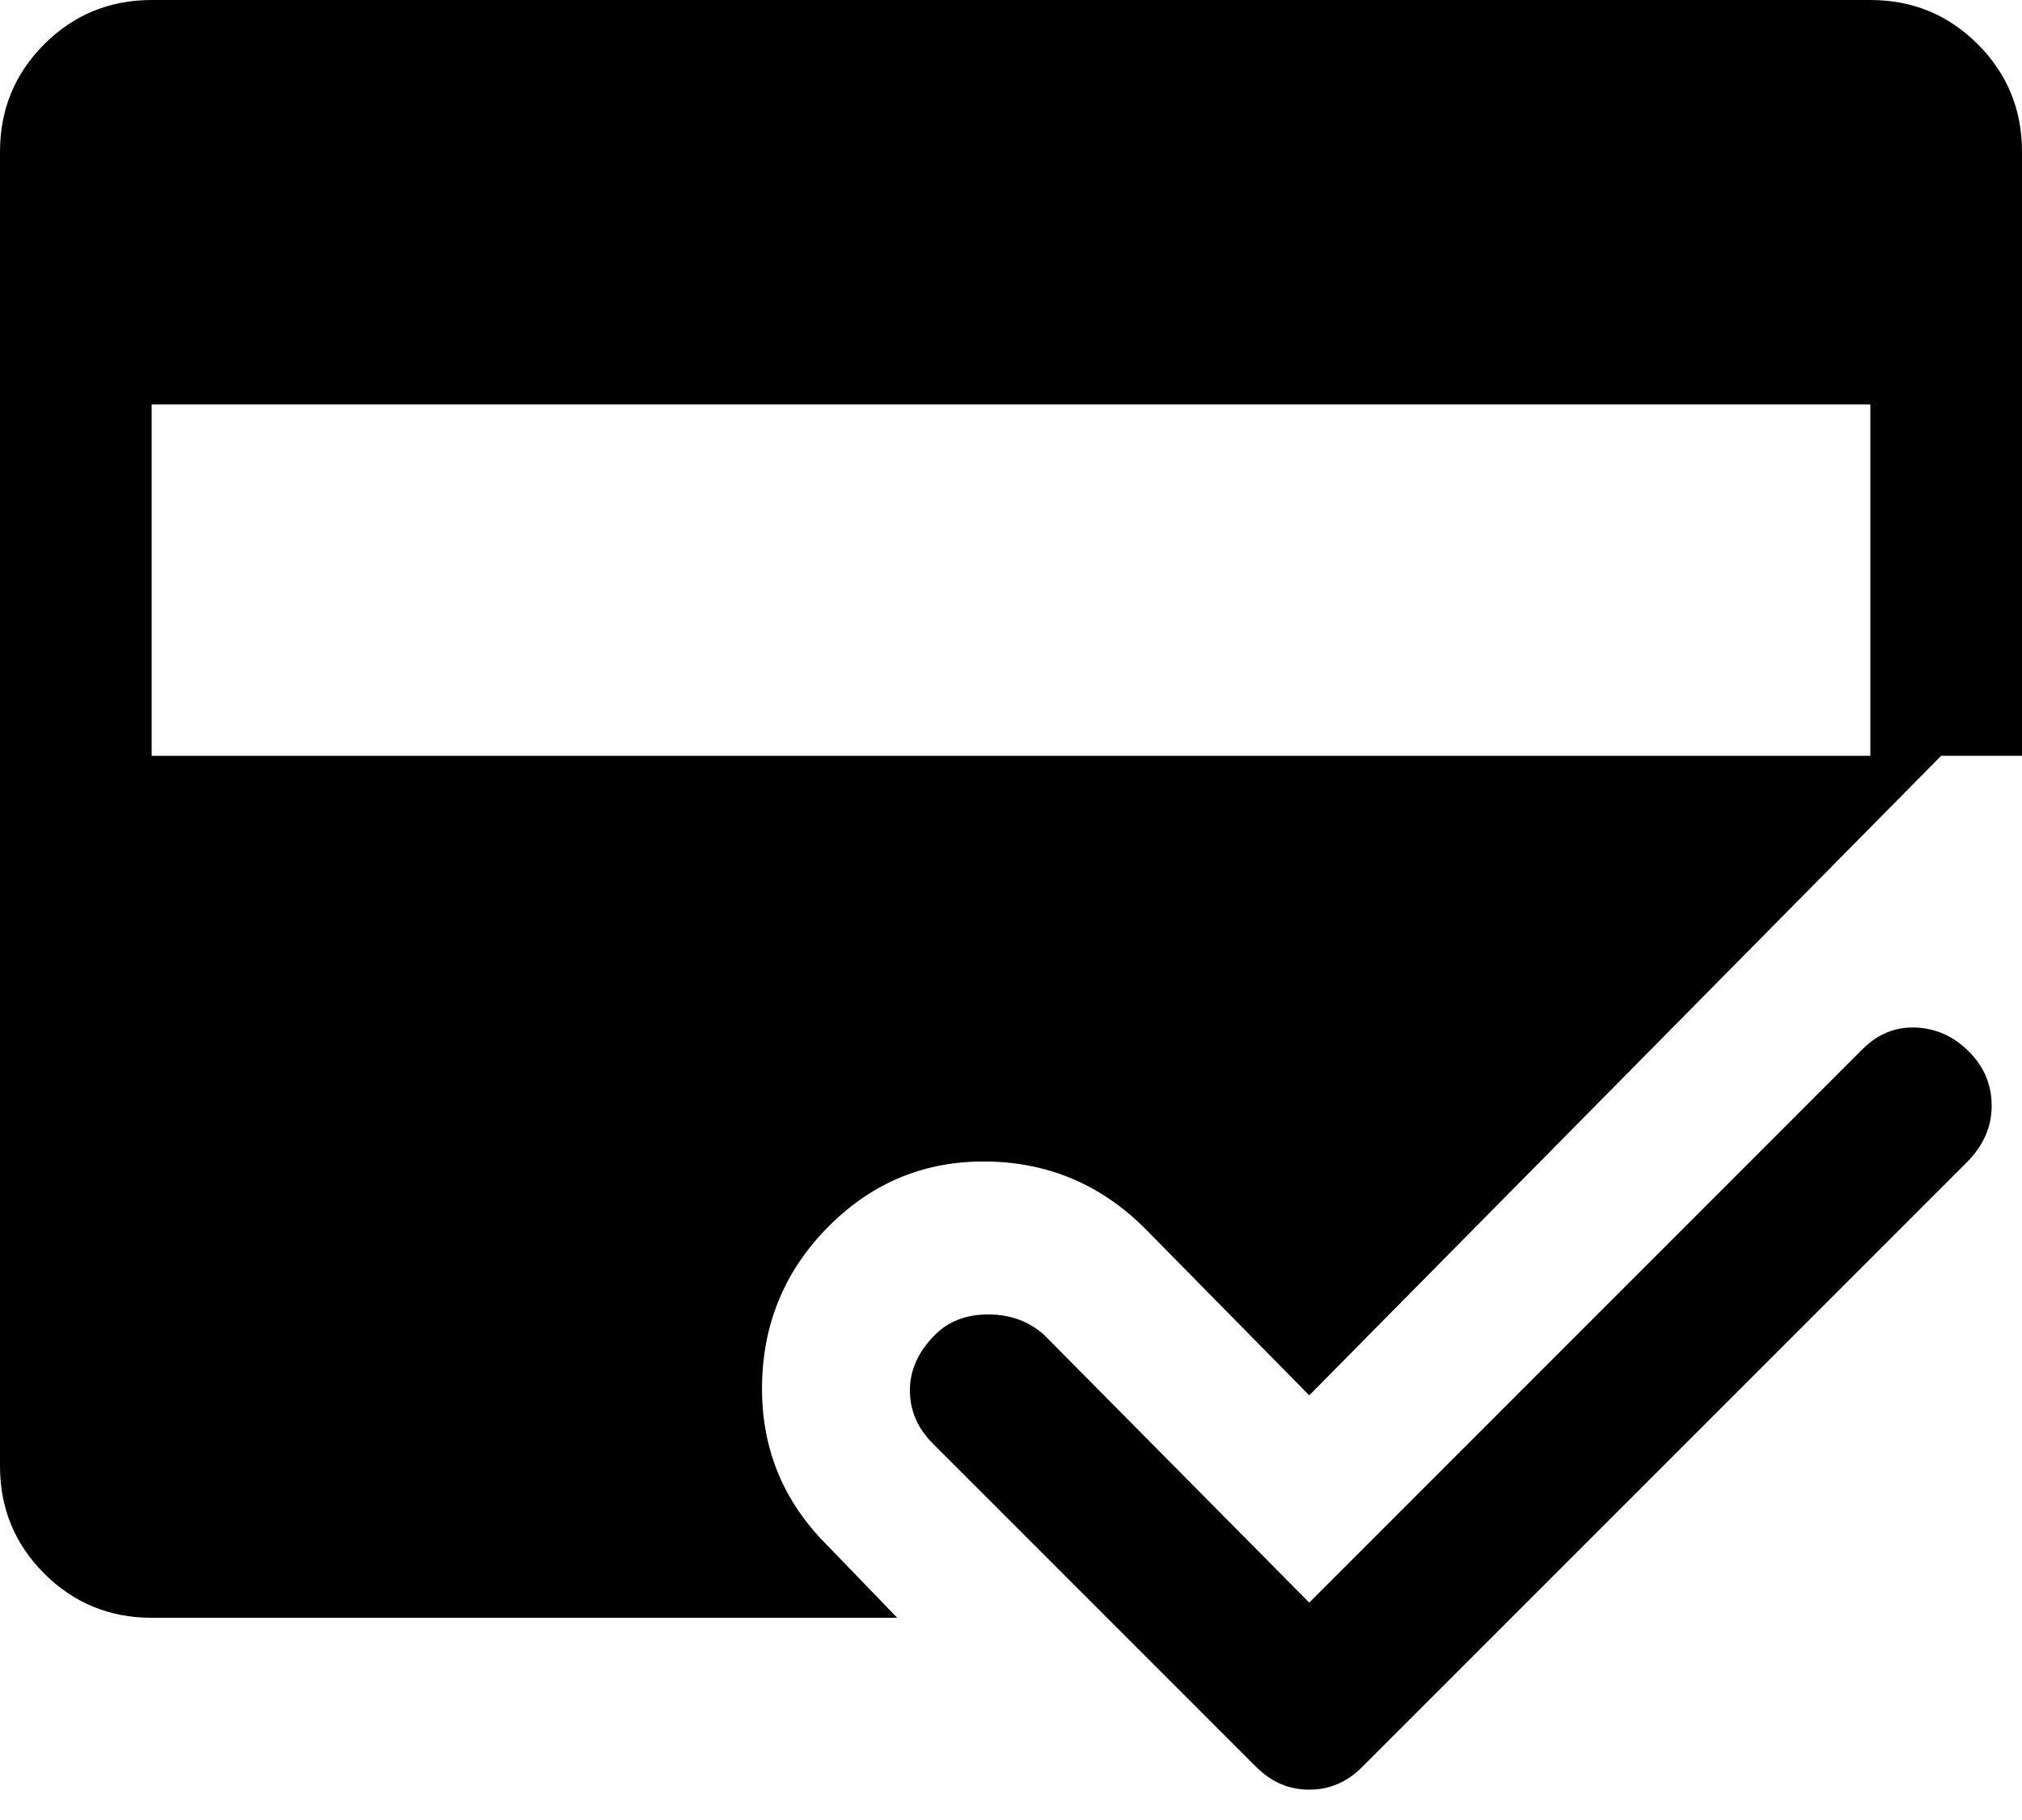 <svg width="30" height="27" viewBox="0 0 30 27" fill="current" xmlns="http://www.w3.org/2000/svg">
<path d="M18.637 26.212L13.838 21.413C13.613 21.188 13.5 20.925 13.5 20.625C13.5 20.325 13.625 20.05 13.875 19.8C14.075 19.6 14.338 19.5 14.662 19.5C14.988 19.5 15.262 19.6 15.488 19.8L19.425 23.775L27.637 15.562C27.863 15.338 28.125 15.231 28.425 15.244C28.725 15.256 28.988 15.375 29.212 15.6C29.438 15.825 29.55 16.094 29.55 16.406C29.55 16.719 29.425 17 29.175 17.25L20.212 26.212C19.988 26.438 19.725 26.55 19.425 26.55C19.125 26.55 18.863 26.438 18.637 26.212ZM2.25 24C1.625 24 1.094 23.781 0.656 23.344C0.219 22.906 0 22.375 0 21.75V2.25C0 1.625 0.219 1.094 0.656 0.656C1.094 0.219 1.625 0 2.25 0H27.75C28.375 0 28.906 0.219 29.344 0.656C29.781 1.094 30 1.625 30 2.25V11.213H28.8L19.425 20.7L16.988 18.225C16.337 17.575 15.556 17.244 14.644 17.231C13.731 17.219 12.95 17.538 12.3 18.188C11.65 18.837 11.319 19.625 11.306 20.55C11.294 21.475 11.613 22.262 12.262 22.913L13.312 24H2.25ZM2.25 11.213H27.75V6H2.25V11.213Z" fill="current"/>
</svg>
